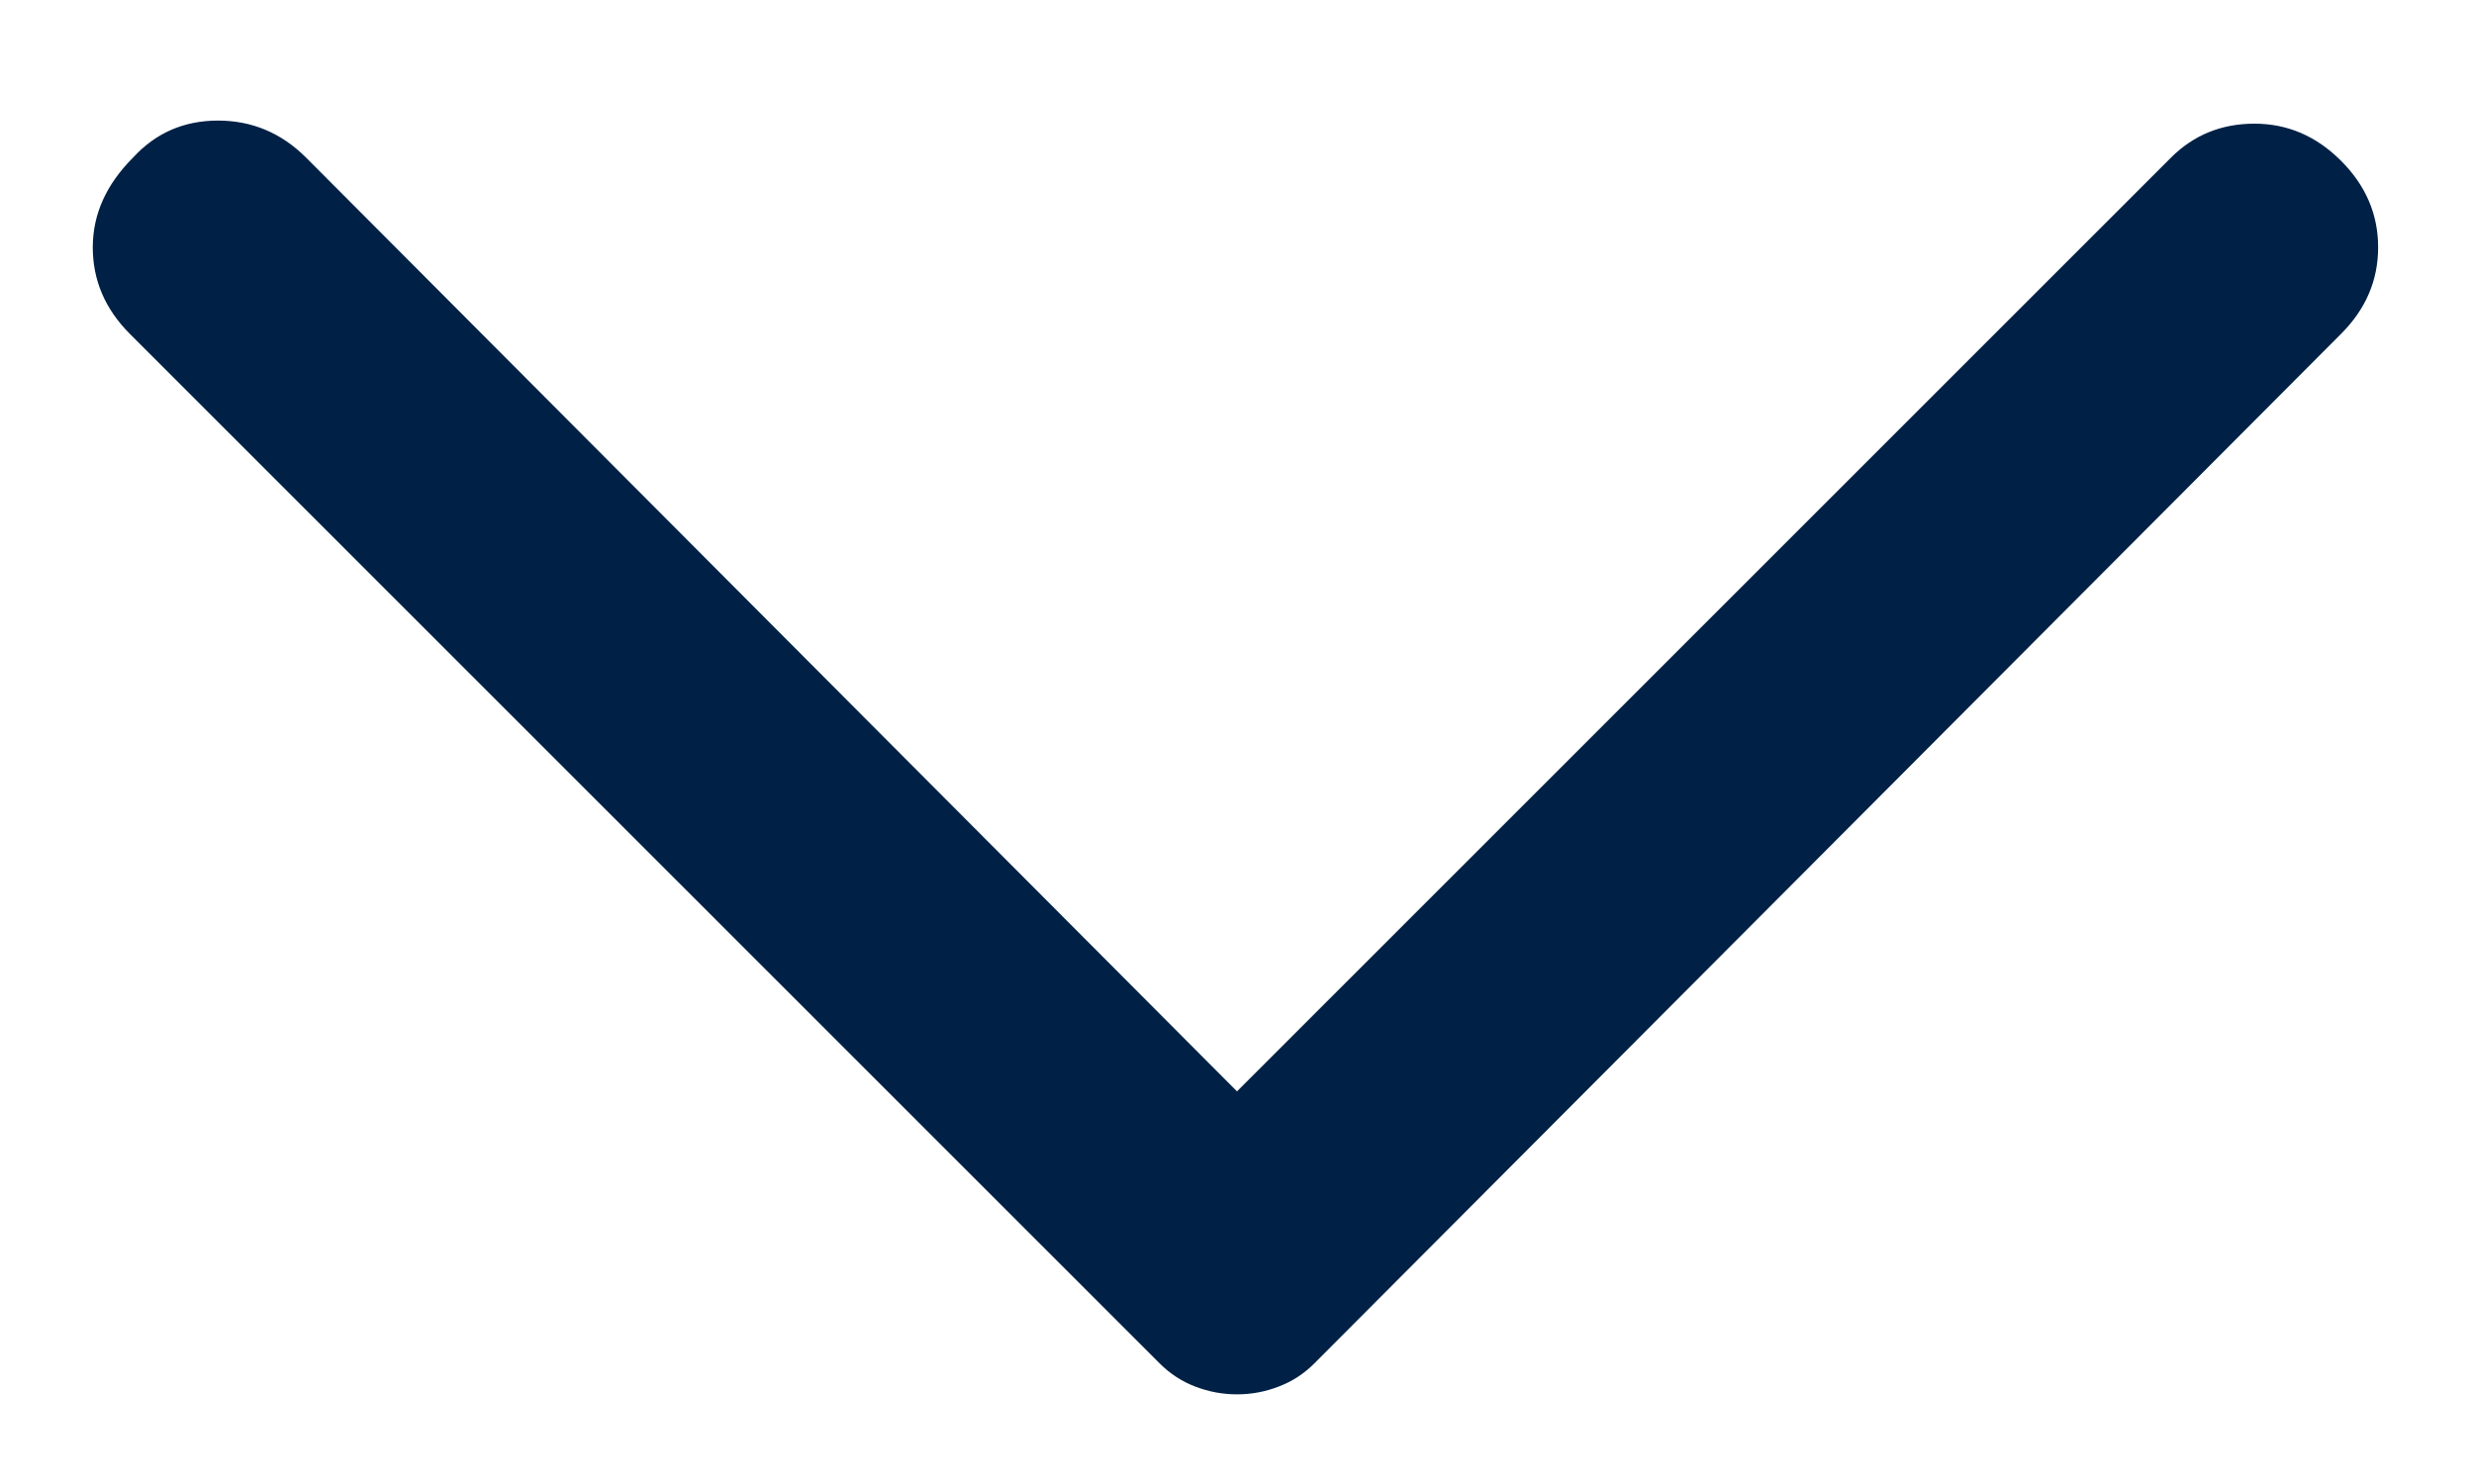 <svg width="20" height="12" viewBox="0 0 20 12" fill="none" xmlns="http://www.w3.org/2000/svg">
<path d="M18.925 2.7L10.625 11.025C10.542 11.108 10.446 11.171 10.337 11.212C10.229 11.254 10.117 11.275 10 11.275C9.883 11.275 9.771 11.254 9.662 11.212C9.554 11.171 9.458 11.108 9.375 11.025L1.05 2.7C0.85 2.5 0.75 2.267 0.75 2C0.75 1.733 0.858 1.492 1.075 1.275C1.258 1.075 1.487 0.975 1.762 0.975C2.037 0.975 2.275 1.075 2.475 1.275L10 8.825L17.55 1.275C17.733 1.092 17.958 1 18.225 1C18.492 1 18.725 1.1 18.925 1.3C19.125 1.5 19.225 1.733 19.225 2C19.225 2.267 19.125 2.5 18.925 2.7Z" fill="#002145"/>
</svg>
